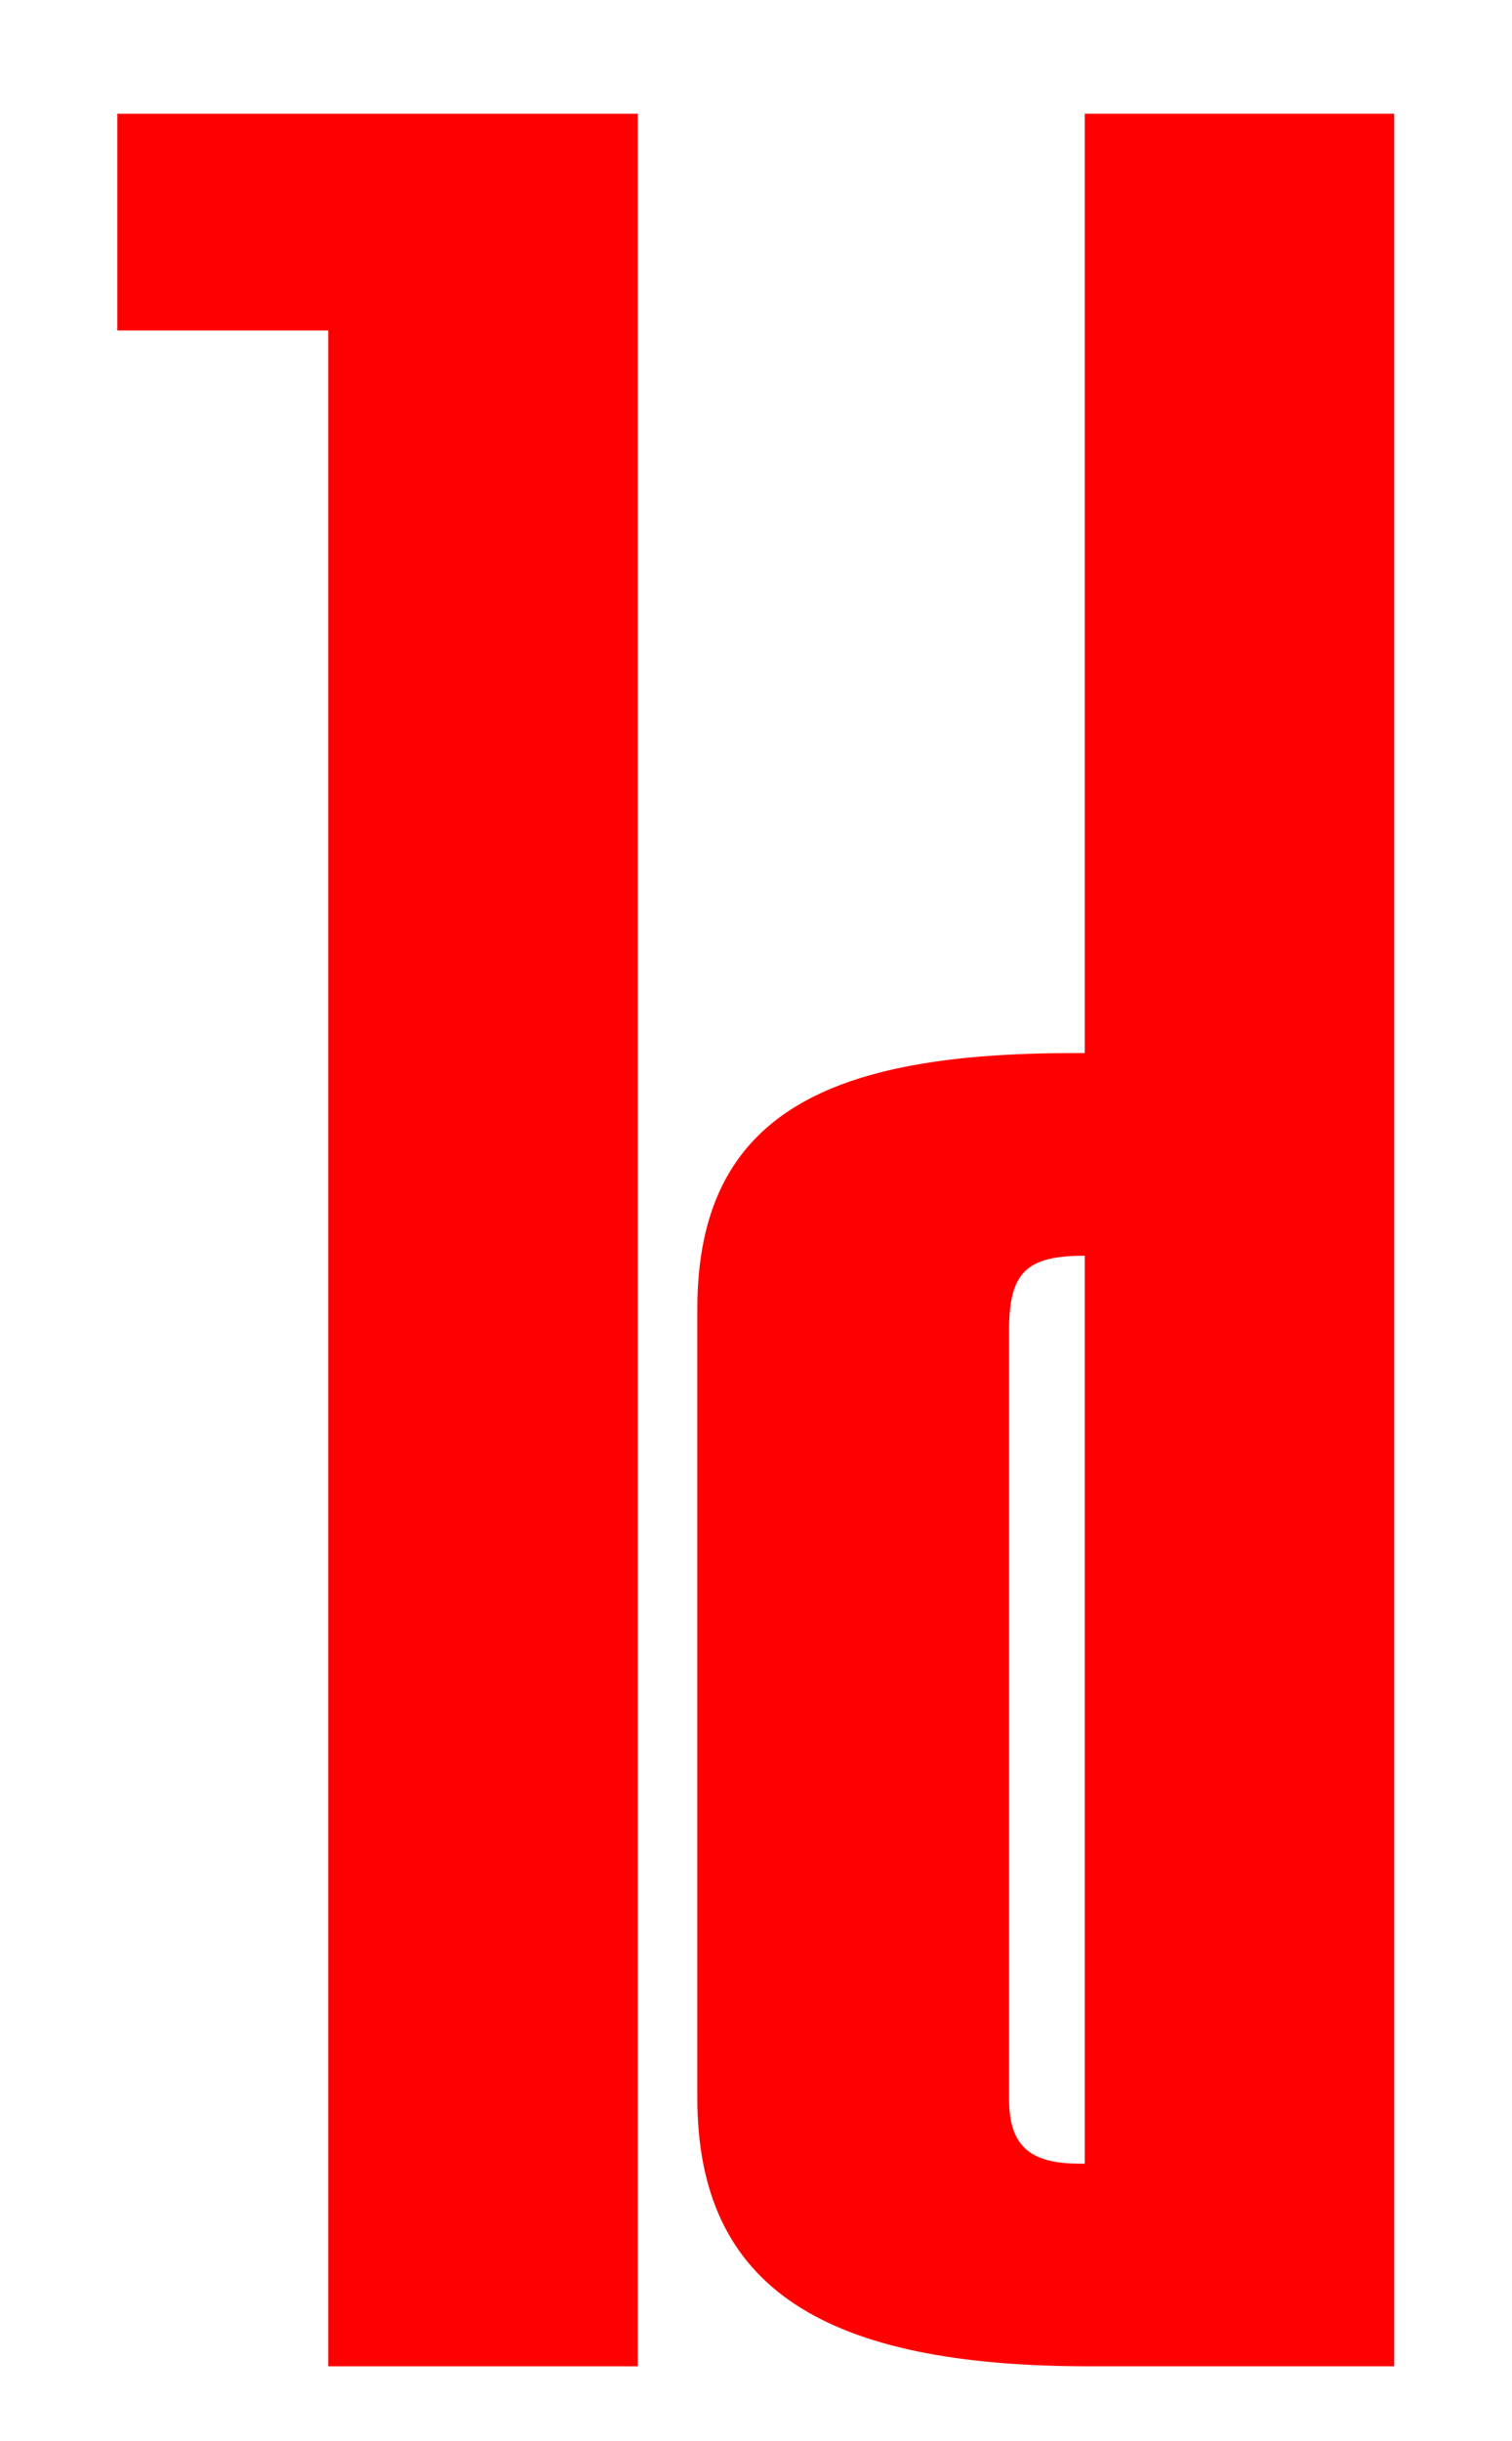 <?xml version="1.0" encoding="UTF-8"?>
<svg id="Calque_1" data-name="Calque 1" xmlns="http://www.w3.org/2000/svg" viewBox="0 0 609.42 983.27">
  <defs>
    <style>
      .cls-1 {
        fill: red;
      }
    </style>
  </defs>
  <path class="cls-1" d="M561.95,953.27h-122.89c-106.26,0-158-31.01-158-108.21v-317.67c0-79.73,54.51-103.15,151.53-103.15h4.62V45.82h124.74V953.27Zm-155.23-417.66v310.08c0,19.62,9.24,25.95,28.64,25.95h1.85V505.87c-23.1,0-30.49,6.33-30.49,29.74Z"/>
  <path class="cls-1" d="M257.04,953.27h-124.74V133.14H47.3V45.82h209.74V953.27Z"/>
</svg>